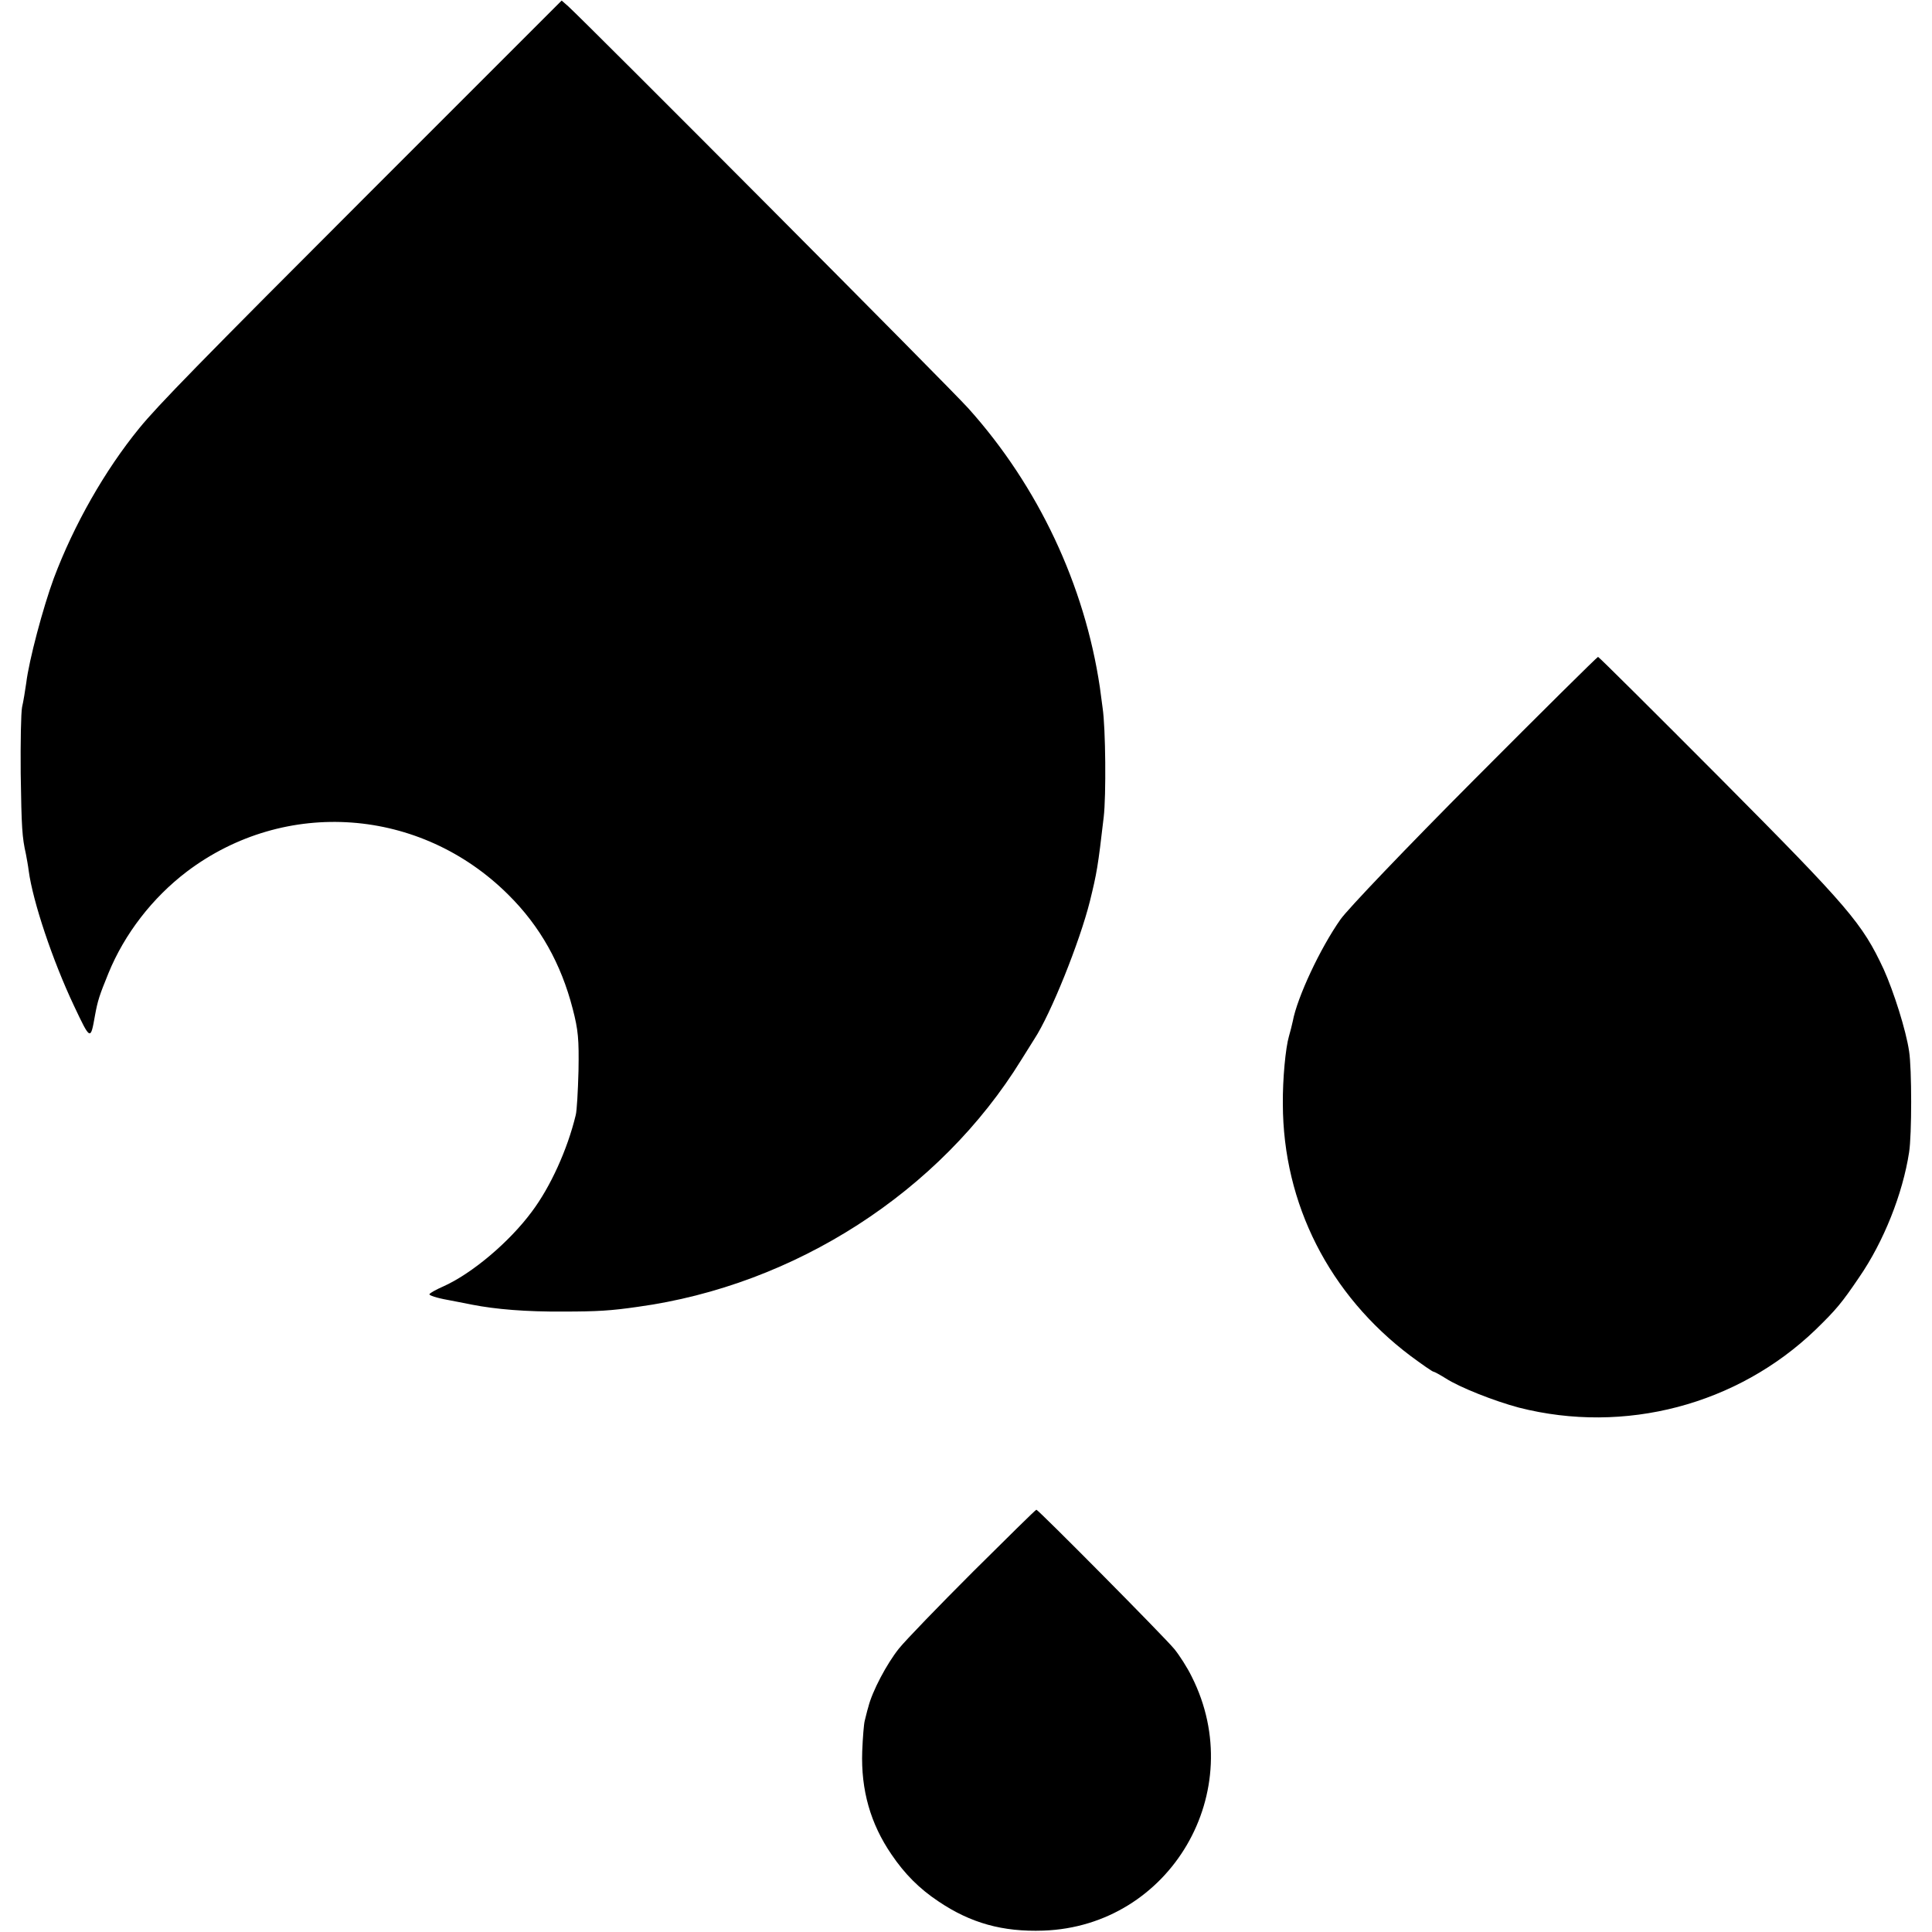 <?xml version="1.0" standalone="no"?>
<!DOCTYPE svg PUBLIC "-//W3C//DTD SVG 20010904//EN"
 "http://www.w3.org/TR/2001/REC-SVG-20010904/DTD/svg10.dtd">
<svg version="1.0" xmlns="http://www.w3.org/2000/svg"
 width="700pt" height="700pt" viewBox="0 0 700 700"
 preserveAspectRatio="xMidYMid meet">
<g transform="translate(0,700) scale(0.1,-0.1)"
fill="#000000" stroke="none">
<path d="M1344 6307 c-621 -621 -773 -777 -839 -858 -125 -153 -237 -350 -310
-544 -39 -106 -90 -297 -100 -380 -4 -27 -10 -66 -15 -87 -4 -20 -6 -128 -5
-240 3 -198 5 -231 19 -293 3 -16 8 -43 10 -60 15 -111 86 -324 164 -489 60
-127 60 -126 76 -36 10 55 16 73 49 154 58 142 159 273 284 368 356 269 847
233 1165 -84 115 -114 191 -250 233 -413 20 -77 23 -110 21 -225 -2 -74 -6
-146 -10 -160 -30 -125 -92 -261 -159 -350 -82 -111 -218 -225 -321 -271 -25
-11 -47 -23 -50 -28 -3 -4 27 -14 67 -21 40 -8 79 -15 87 -17 87 -17 197 -26
330 -25 124 0 173 3 270 17 570 78 1096 417 1391 896 19 30 40 64 47 75 59 90
164 351 201 499 25 102 29 124 50 305 9 76 7 322 -4 395 -4 28 -8 61 -10 75
-55 370 -223 728 -476 1010 -63 71 -1375 1388 -1450 1457 l-24 21 -691 -691z"/>
<path d="M5344 4178 c-250 -251 -461 -472 -487 -509 -74 -105 -157 -283 -173
-369 -3 -14 -9 -38 -14 -55 -12 -41 -23 -154 -22 -246 1 -361 168 -690 463
-912 42 -31 79 -57 83 -57 3 0 23 -11 44 -24 49 -32 175 -82 265 -106 384 -98
792 10 1075 282 75 73 95 97 158 190 89 129 158 303 181 453 10 62 10 304 0
366 -11 76 -56 217 -92 297 -78 167 -124 221 -590 690 -242 243 -442 442 -445
442 -3 0 -204 -199 -446 -442z"/>
<path d="M3526 1306 c-123 -123 -244 -248 -269 -279 -44 -55 -97 -155 -111
-212 -5 -16 -10 -39 -13 -50 -3 -11 -7 -60 -9 -110 -5 -141 30 -263 106 -374
48 -71 101 -124 170 -170 117 -79 233 -111 380 -106 461 16 747 505 538 920
-16 33 -45 78 -63 100 -35 43 -493 505 -500 505 -3 0 -105 -101 -229 -224z"/>
</g>
</svg>
